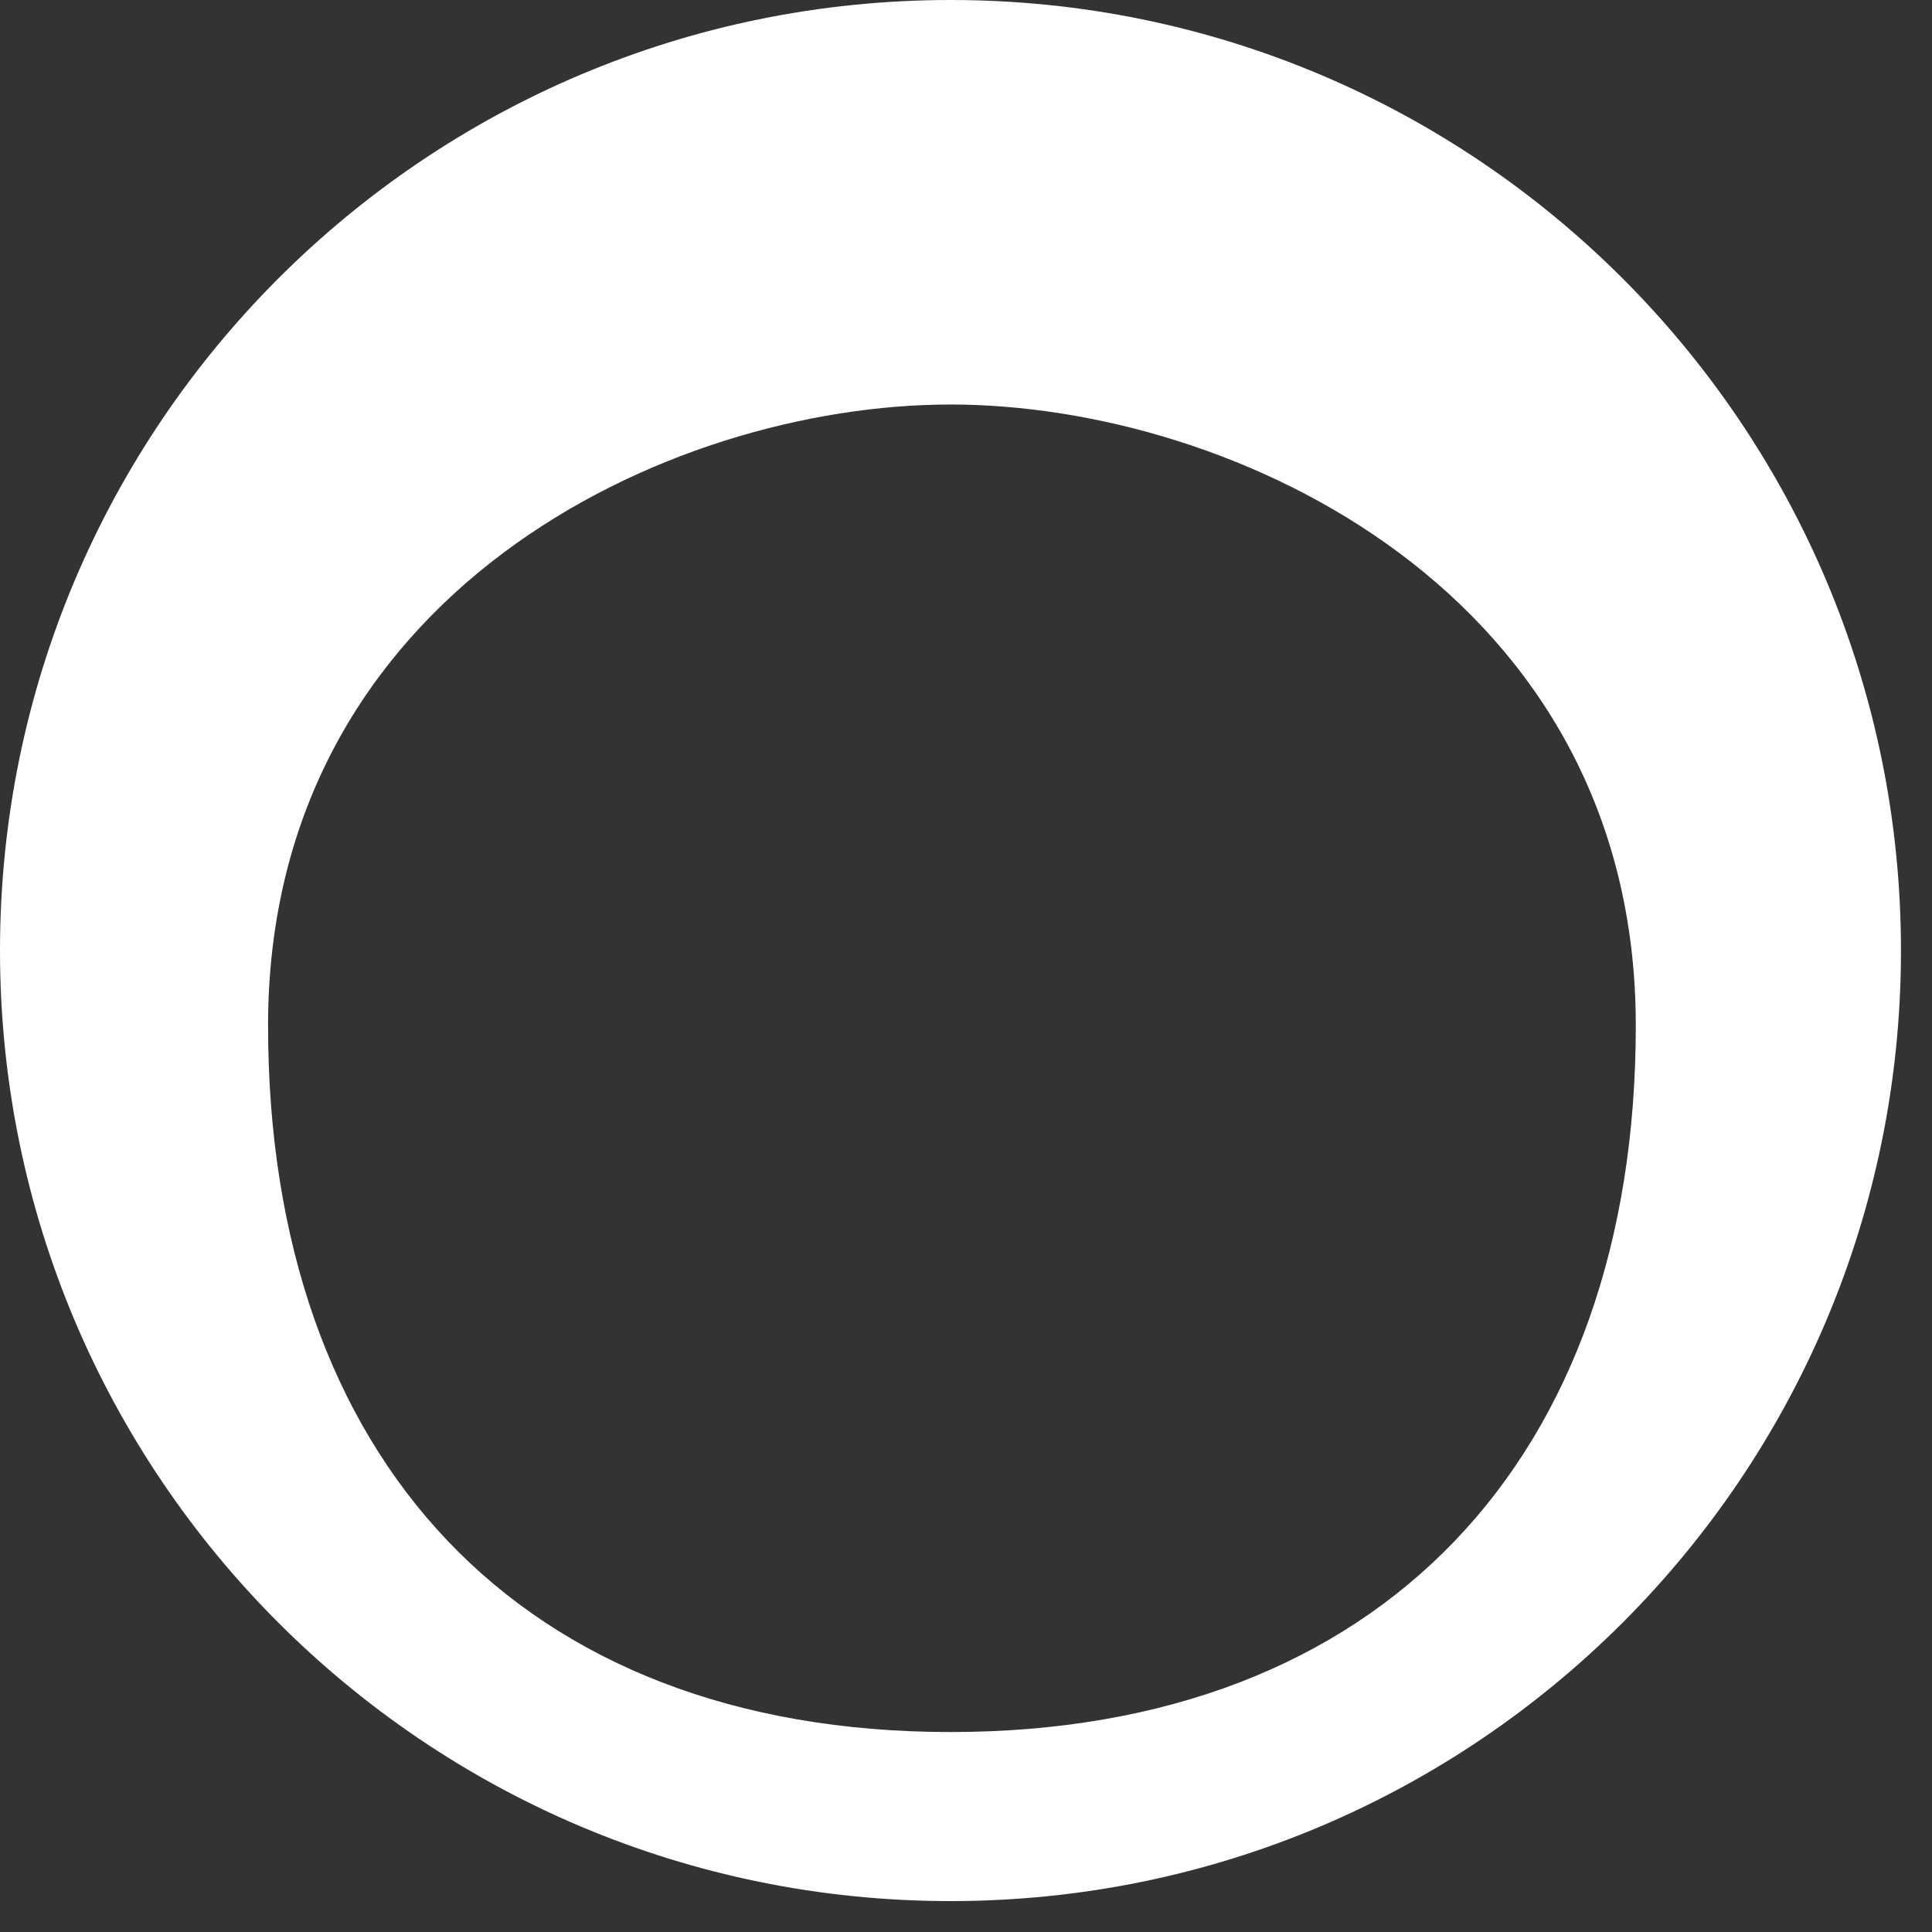 
<svg width="16" height="16" viewBox="0 0 16 16" fill="none" xmlns="http://www.w3.org/2000/svg">
<rect x="0" y="0" width="16" height="16" fill="#333333" stroke="none"/>
<path fill-rule="evenodd" clip-rule="evenodd" d="M7.872 14.344C11.446 14.344 13.547 12.068 13.547 8.494C13.547 4.919 10.222 3.35 7.872 3.35C5.521 3.35 2.22 4.919 2.22 8.494C2.22 12.068 4.298 14.344 7.872 14.344ZM7.872 15.744C12.219 15.744 15.743 12.22 15.743 7.872C15.743 3.524 12.219 0 7.872 0C3.524 0 0 3.524 0 7.872C0 12.22 3.524 15.744 7.872 15.744Z" fill="white"/>
</svg>
